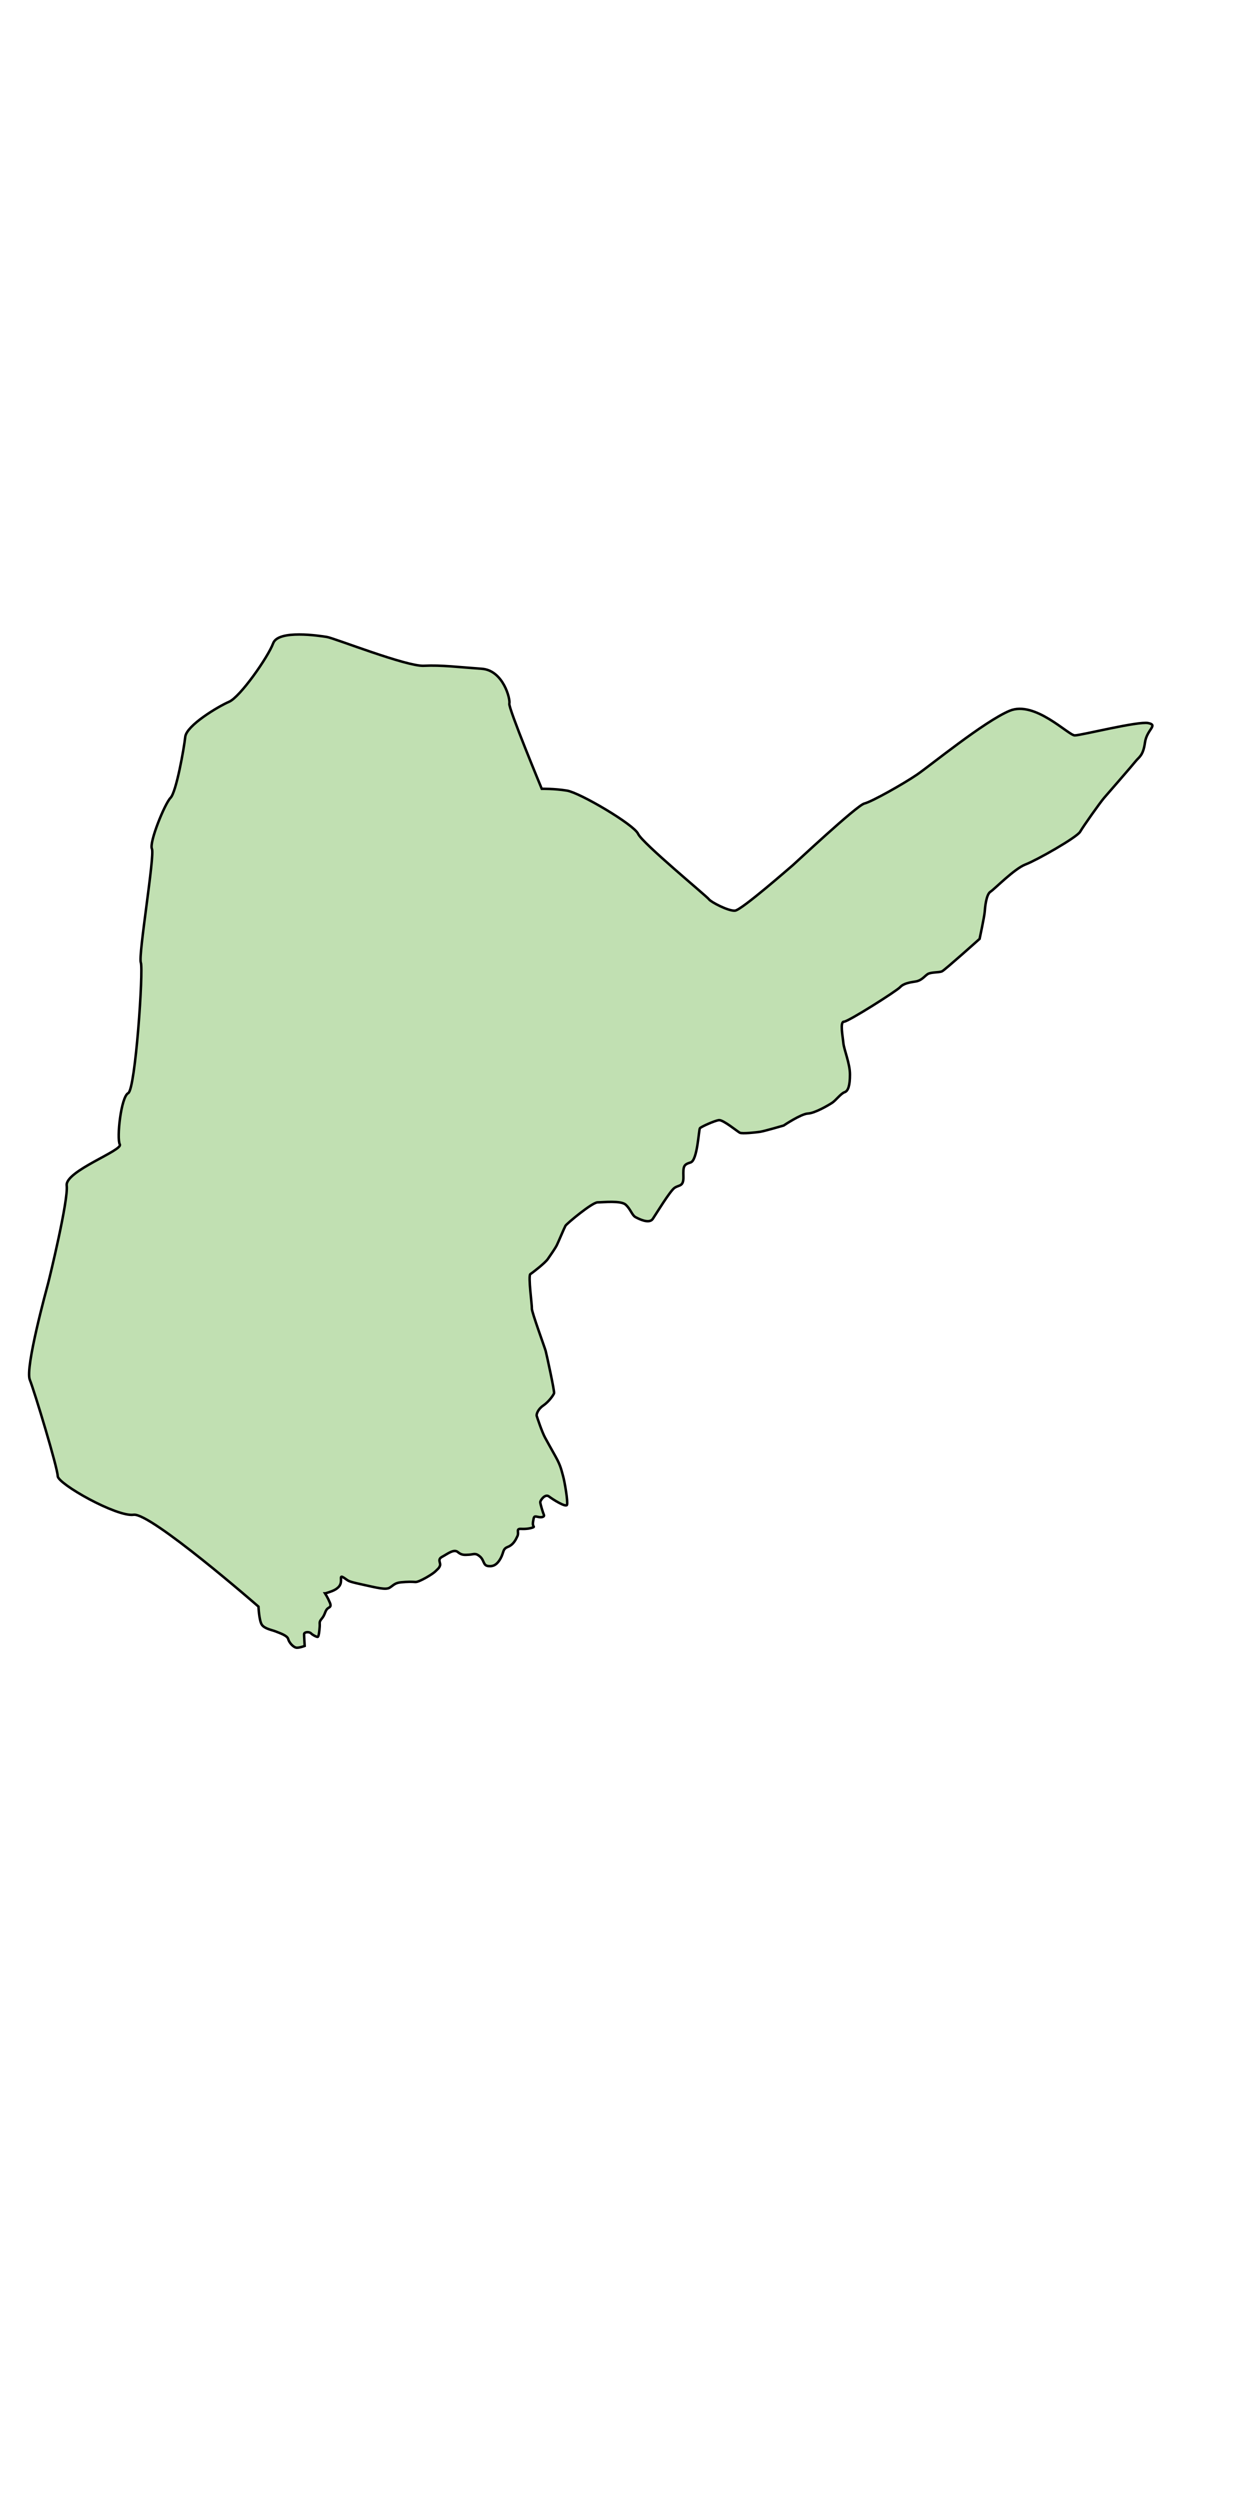 <svg aria-label="Andhra Pradesh" preserveAspectRatio="xMidYMid meet" style="width: 100%; height: 100%;"
  viewBox="450 800 500 1000" xmlns="http://www.w3.org/2000/svg">
  <title>Andhra</title>
  <g id="andhra">
    <path
      d="m 553.39,1442.646 c 0,0 0.24,5.522 1.32,7.202 1.08,1.681 4.201,2.161 5.642,2.761 1.44,0.6 4.562,1.56 4.922,3.001 0.36,1.44 2.161,3.481 3.481,3.481 1.32,0 3.121,-0.72 3.121,-0.72 0,0 -0.24,-3.721 -0.24,-4.682 0,-0.96 2.041,-1.08 2.761,-0.36 0.72,0.72 2.161,1.44 2.641,1.44 0.48,0 0.72,-2.401 0.84,-4.081 0.12,-1.681 -0.36,-1.801 0.84,-3.241 1.2,-1.44 1.2,-2.521 1.921,-3.601 0.72,-1.08 2.161,-0.72 1.32,-2.761 -0.84,-2.041 -1.921,-3.721 -1.921,-3.721 0,0 0.12,0 1.561,-0.48 1.44,-0.48 3.841,-1.32 4.562,-3.241 0.72,-1.921 -0.6,-3.841 1.44,-2.521 2.041,1.32 1.08,1.32 7.082,2.641 6.002,1.32 9.603,2.281 11.164,1.32 1.561,-0.96 2.041,-1.921 4.562,-2.161 2.521,-0.24 4.321,-0.24 5.762,-0.12 1.44,0.12 6.842,-3.121 7.923,-4.201 1.08,-1.08 1.561,-1.321 1.921,-2.401 0.36,-1.08 -1.2,-2.401 0.84,-3.481 2.041,-1.08 4.682,-3.241 6.242,-1.921 1.561,1.321 2.641,1.2 4.562,1.08 1.921,-0.12 2.521,-0.84 4.321,0.72 1.801,1.561 1.2,3.601 3.361,3.841 2.161,0.24 3.601,-0.72 4.922,-3.121 1.32,-2.401 0.72,-3.721 2.881,-4.562 2.161,-0.84 3.121,-2.761 3.841,-4.322 0.72,-1.56 -0.72,-3.001 1.44,-2.881 2.161,0.12 3.961,-0.24 4.802,-0.6 0.84,-0.36 -0.36,-0.12 0,-2.281 0.36,-2.161 0.36,-2.281 1.921,-1.921 1.561,0.36 2.761,0 2.401,-0.84 -0.36,-0.84 -1.44,-4.322 -1.44,-5.042 0,-0.72 1.921,-3.481 3.481,-2.281 1.561,1.2 6.722,4.441 7.202,3.361 0.48,-1.08 -0.96,-9.483 -1.561,-11.524 -0.6,-2.041 -0.84,-3.961 -3.001,-7.803 -2.161,-3.841 -3.001,-5.402 -4.201,-7.563 -1.2,-2.161 -3.241,-8.283 -3.361,-8.763 -0.12,-0.48 0.36,-2.521 2.641,-4.081 2.281,-1.561 4.081,-4.202 4.321,-4.922 0.24,-0.72 -3.001,-15.605 -3.361,-16.926 -0.36,-1.32 -5.642,-15.725 -5.522,-16.926 0.12,-1.2 -1.561,-13.204 -0.6,-13.805 0.96,-0.6 5.882,-4.442 6.962,-6.002 1.08,-1.56 3.001,-4.322 3.601,-5.522 0.6,-1.2 3.001,-6.962 3.481,-7.803 0.48,-0.84 10.684,-9.363 12.844,-9.363 2.161,0 9.363,-0.84 11.284,0.96 1.921,1.801 2.521,4.202 3.841,4.922 1.32,0.72 5.522,2.881 6.962,0.72 1.44,-2.161 6.842,-11.044 8.643,-12.364 1.801,-1.321 3.721,-0.36 3.601,-4.562 -0.12,-4.201 0.12,-4.802 2.881,-5.642 2.761,-0.84 3.241,-13.085 3.721,-13.685 0.48,-0.6 5.882,-3.001 7.563,-3.241 1.681,-0.24 7.443,4.561 8.403,5.042 0.96,0.48 6.362,-0.12 8.043,-0.36 1.681,-0.24 9.483,-2.521 9.483,-2.521 0,0 6.962,-4.682 9.723,-4.802 2.761,-0.12 8.283,-3.361 9.723,-4.322 1.44,-0.96 3.481,-3.721 4.922,-4.202 1.44,-0.48 2.161,-2.641 2.161,-7.082 0,-4.441 -2.401,-9.963 -2.641,-12.604 -0.24,-2.641 -1.44,-8.523 0.24,-8.523 1.681,0 21.007,-12.244 22.448,-13.805 1.44,-1.561 3.961,-1.921 6.242,-2.281 2.281,-0.36 3.361,-1.921 4.682,-2.881 1.32,-0.96 4.682,-0.6 5.882,-1.2 1.2,-0.6 15.005,-12.964 15.005,-12.964 0,0 1.921,-9.003 2.041,-10.804 0.12,-1.801 0.6,-6.962 2.281,-8.043 1.681,-1.08 9.603,-9.243 14.045,-10.924 4.442,-1.681 20.527,-10.804 21.848,-13.085 1.32,-2.281 8.043,-11.764 9.603,-13.565 1.561,-1.801 11.284,-12.964 12.604,-14.645 1.32,-1.681 3.001,-2.161 3.721,-7.443 0.72,-5.282 5.402,-6.962 1.32,-7.803 -4.081,-0.84 -26.889,4.922 -29.41,4.922 -2.521,0 -15.965,-14.045 -26.049,-9.843 -10.083,4.202 -31.811,21.968 -37.093,25.569 -5.282,3.601 -18.006,10.804 -21.007,11.524 -3.001,0.72 -28.21,24.368 -28.69,24.729 -0.48,0.36 -20.407,17.886 -23.048,18.126 -2.641,0.24 -9.723,-3.481 -10.444,-4.561 -0.72,-1.08 -26.649,-22.448 -28.33,-26.169 -1.681,-3.721 -23.288,-16.446 -28.45,-17.286 -5.162,-0.84 -10.083,-0.72 -10.083,-0.72 0,0 -13.445,-32.411 -12.964,-34.092 0.48,-1.681 -2.401,-13.325 -11.044,-13.925 -8.643,-0.6 -16.326,-1.56 -23.168,-1.2 -6.842,0.36 -35.772,-11.044 -38.773,-11.524 -3.001,-0.48 -19.447,-3.001 -21.487,2.521 -2.041,5.522 -13.205,21.487 -17.646,23.408 -4.442,1.921 -17.046,9.483 -17.526,14.045 -0.48,4.562 -3.601,22.088 -5.882,24.368 -2.281,2.281 -8.643,17.886 -7.443,20.407 1.2,2.521 -5.522,42.735 -4.442,45.496 1.08,2.761 -2.161,50.778 -5.042,52.218 -2.881,1.44 -4.682,18.126 -3.361,20.527 1.32,2.401 -21.968,10.684 -21.247,16.446 0.72,5.762 -6.842,36.853 -7.443,39.133 -0.6,2.281 -9.243,33.732 -7.323,38.533 1.921,4.802 11.164,35.412 11.164,38.533 0,3.121 23.648,16.446 30.37,15.485 6.722,-0.96 49.937,36.733 49.937,36.733 z"
      id="path3874"
      style="fill:#c1e0b2;fill-opacity:1;stroke:#000000;stroke-width:1px;stroke-linecap:butt;stroke-linejoin:miter;stroke-opacity:1">
    </path>
  </g>
</svg>